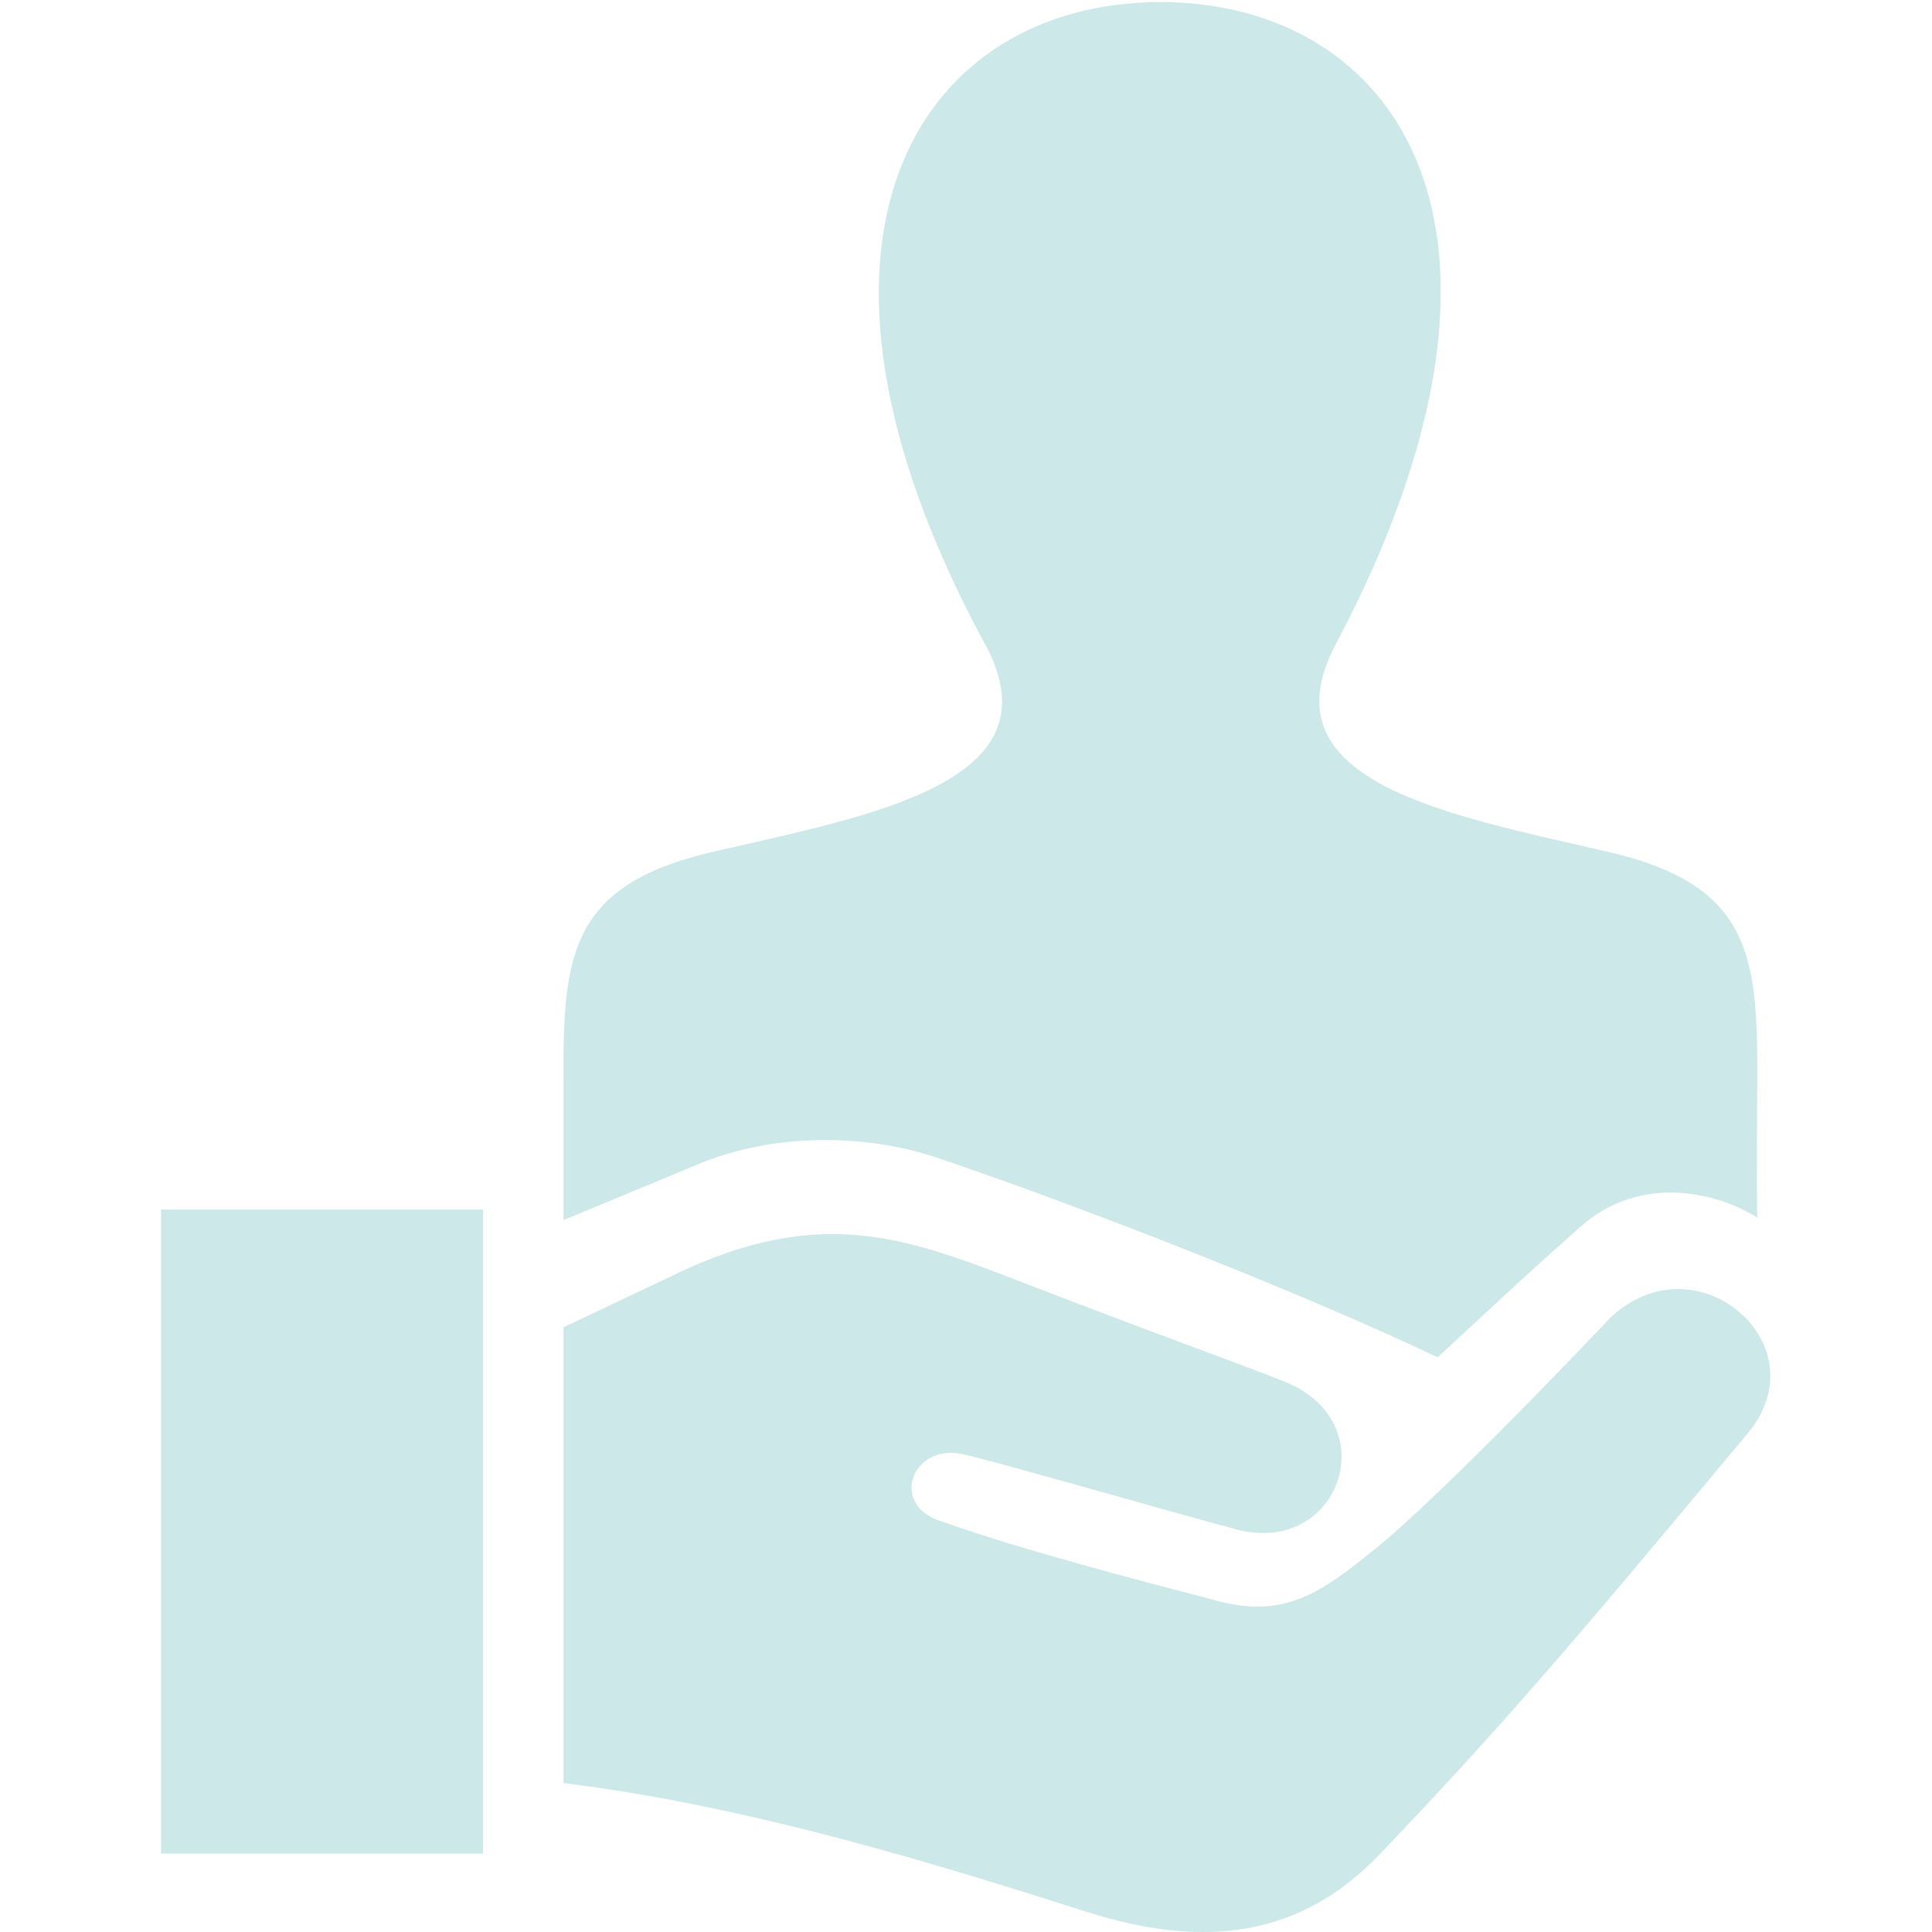 <svg width="50" height="50" viewBox="0 0 50 50" fill="none" xmlns="http://www.w3.org/2000/svg">
<g clip-path="url(#clip0_19_58)">
<path fill-rule="evenodd" clip-rule="evenodd" d="M14.583 34.35L17.762 32.844C21.496 31.156 23.702 32.127 26.823 33.327C30.398 34.704 31.75 35.167 33.233 35.752C35.896 36.806 34.667 40.288 32 39.581C30.379 39.152 26.142 37.925 24.958 37.642C23.625 37.321 23.021 38.896 24.285 39.346C26.59 40.165 29.833 40.992 31.565 41.444C33.296 41.898 34.263 41.142 35.483 40.171C37.371 38.671 41.667 34.11 41.667 34.11C43.421 32.446 45.815 33.829 45.815 35.611C45.815 36.09 45.642 36.598 45.24 37.083C40.39 42.902 38.865 44.671 35.723 47.971C34.425 49.335 32.927 50 31.131 50C30.21 50 29.21 49.825 28.125 49.479C24.323 48.269 19.433 46.744 14.583 46.146V34.35ZM12.5 47.971H4.167V31.304H12.5V47.971ZM14.583 31.577V28.006C14.571 24.762 14.713 22.908 18.446 22.046C22.535 21.102 27.435 20.256 25.496 16.677C19.744 6.069 23.856 0.054 30.031 0.054C36.087 0.054 40.302 5.846 34.567 16.677C32.683 20.235 37.438 21.081 41.617 22.046C45.365 22.91 45.49 24.777 45.477 28.044C45.477 28.315 45.454 30.483 45.477 31.512C44.471 30.869 42.473 30.363 40.921 31.733C39.806 32.717 39.737 32.783 37.206 35.127C33.56 33.396 27.923 31.204 24.26 29.965C22.394 29.331 20.01 29.323 18.09 30.121L14.583 31.577Z" fill="#CDE8E8"/>
</g>
<defs>
<clipPath id="clip0_19_58">
<rect width="50" height="50" fill="white"/>
</clipPath>
</defs>
</svg>
